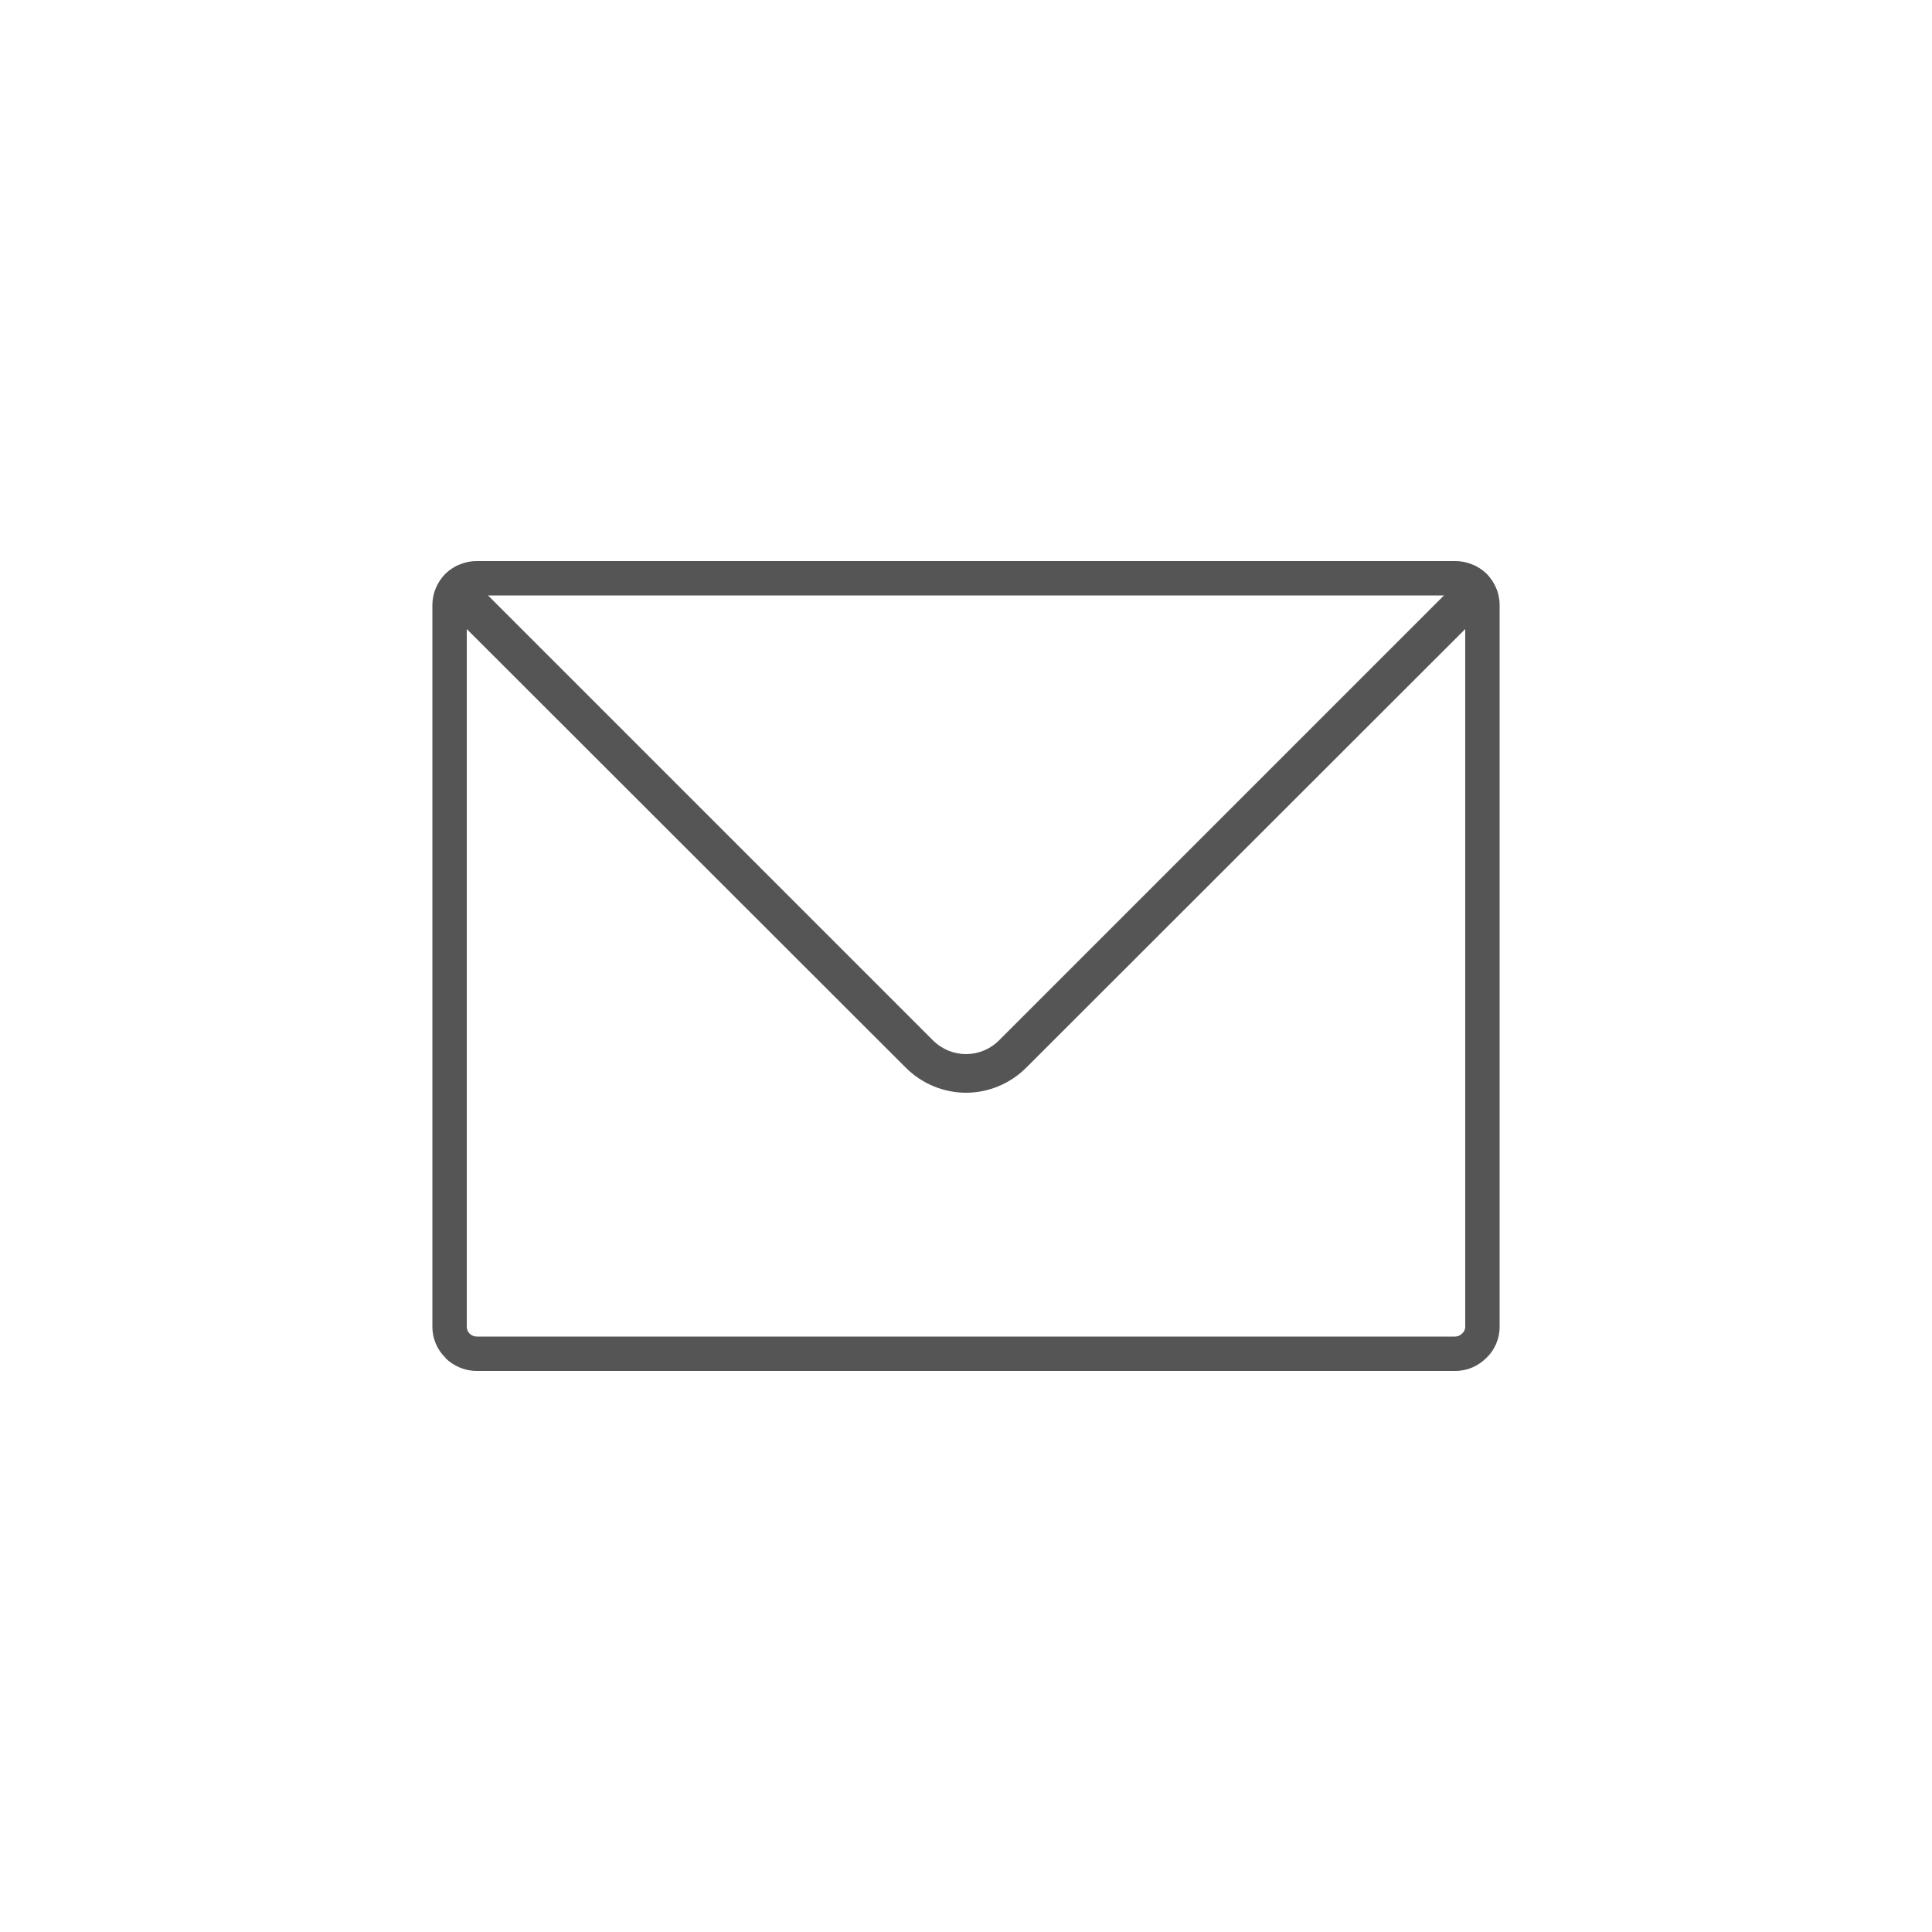 <?xml version="1.0" encoding="UTF-8"?><!DOCTYPE svg PUBLIC "-//W3C//DTD SVG 1.1//EN" "http://www.w3.org/Graphics/SVG/1.1/DTD/svg11.dtd"><svg xmlns="http://www.w3.org/2000/svg" xml:space="preserve" version="1.1" style="shape-rendering:geometricPrecision; text-rendering:geometricPrecision; image-rendering:optimizeQuality; fill-rule:evenodd; clip-rule:evenodd" viewBox="0 0 50 50" xmlns:xlink="http://www.w3.org/1999/xlink"><path fill="#555555" d="M12.34 14.52l25.32 0c0.32,0 0.6,0.13 0.81,0.33 0.21,0.21 0.34,0.5 0.34,0.81l0 18.68c0,0.31 -0.13,0.6 -0.34,0.8 -0.21,0.21 -0.49,0.34 -0.81,0.34l-25.32 0c-0.32,0 -0.6,-0.13 -0.81,-0.33l0 -0.01c-0.21,-0.2 -0.34,-0.49 -0.34,-0.8l0 -18.68c0,-0.31 0.13,-0.6 0.34,-0.81 0.21,-0.2 0.49,-0.33 0.81,-0.33l0 0zm25.32 0.89l-25.32 0c-0.07,0 -0.14,0.03 -0.18,0.08 -0.05,0.04 -0.08,0.1 -0.08,0.17l0 18.68c0,0.07 0.03,0.13 0.08,0.18 0.04,0.04 0.11,0.07 0.18,0.07l25.32 0c0.07,0 0.13,-0.03 0.18,-0.08 0.05,-0.04 0.08,-0.11 0.08,-0.17l0 -18.68c0,-0.06 -0.03,-0.13 -0.08,-0.18 -0.04,-0.04 -0.11,-0.07 -0.18,-0.07l0 0z"/> <path fill="#555555" d="M11.85 14.63l12.29 12.29c0.24,0.24 0.55,0.36 0.86,0.36 0.31,0 0.62,-0.12 0.86,-0.36l12.29 -12.29c0.12,0.06 0.23,0.13 0.32,0.22 0.15,0.16 0.26,0.35 0.31,0.57l-12.22 12.21c-0.43,0.43 -1,0.65 -1.56,0.65 -0.56,0 -1.13,-0.22 -1.56,-0.65l-12.22 -12.21c0.05,-0.22 0.16,-0.41 0.31,-0.57 0.09,-0.09 0.2,-0.16 0.32,-0.22z"/></svg>